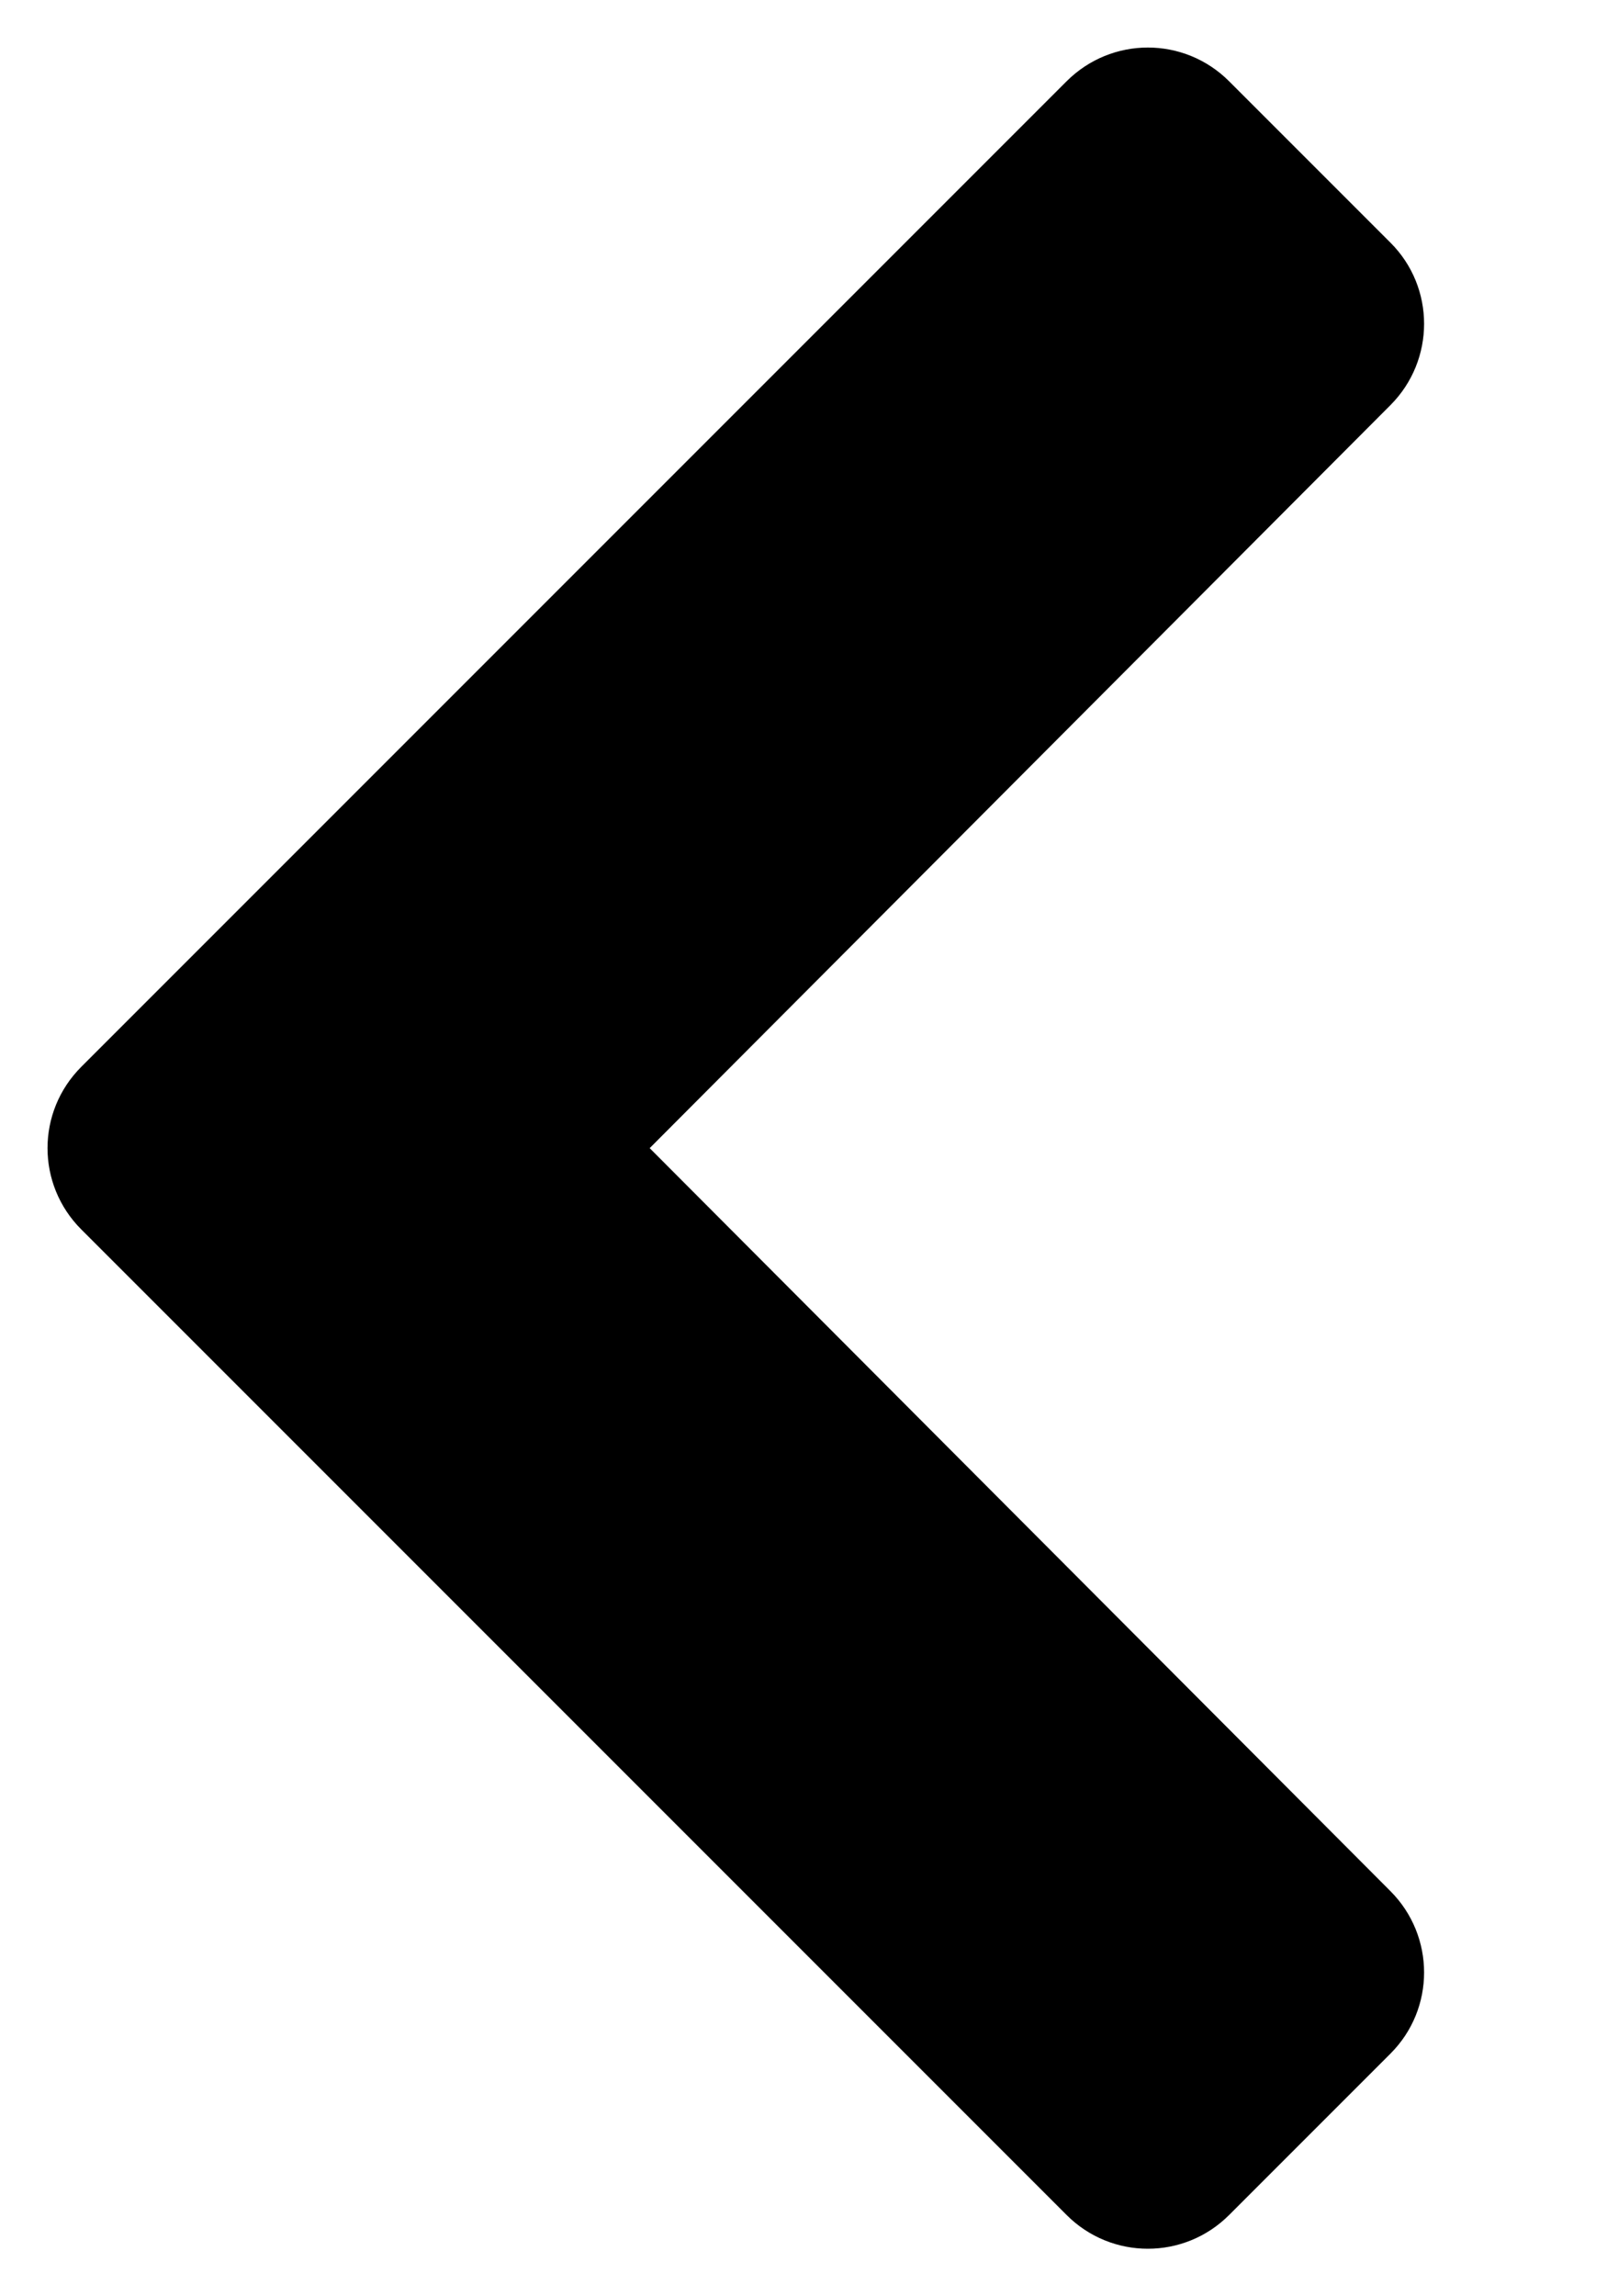 <svg aria-label="chevron pointing left" viewBox="0 0 7 10"  xmlns="http://www.w3.org/2000/svg">
<path d="M0.354 4.646L4.646 0.354C4.842 0.158 5.158 0.158 5.354 0.354L6.057 1.057C6.252 1.252 6.252 1.568 6.057 1.764L2.83 5L6.057 8.236C6.252 8.432 6.252 8.748 6.057 8.943L5.354 9.646C5.158 9.842 4.842 9.842 4.646 9.646L0.354 5.354C0.158 5.158 0.158 4.842 0.354 4.646Z" />
</svg>
